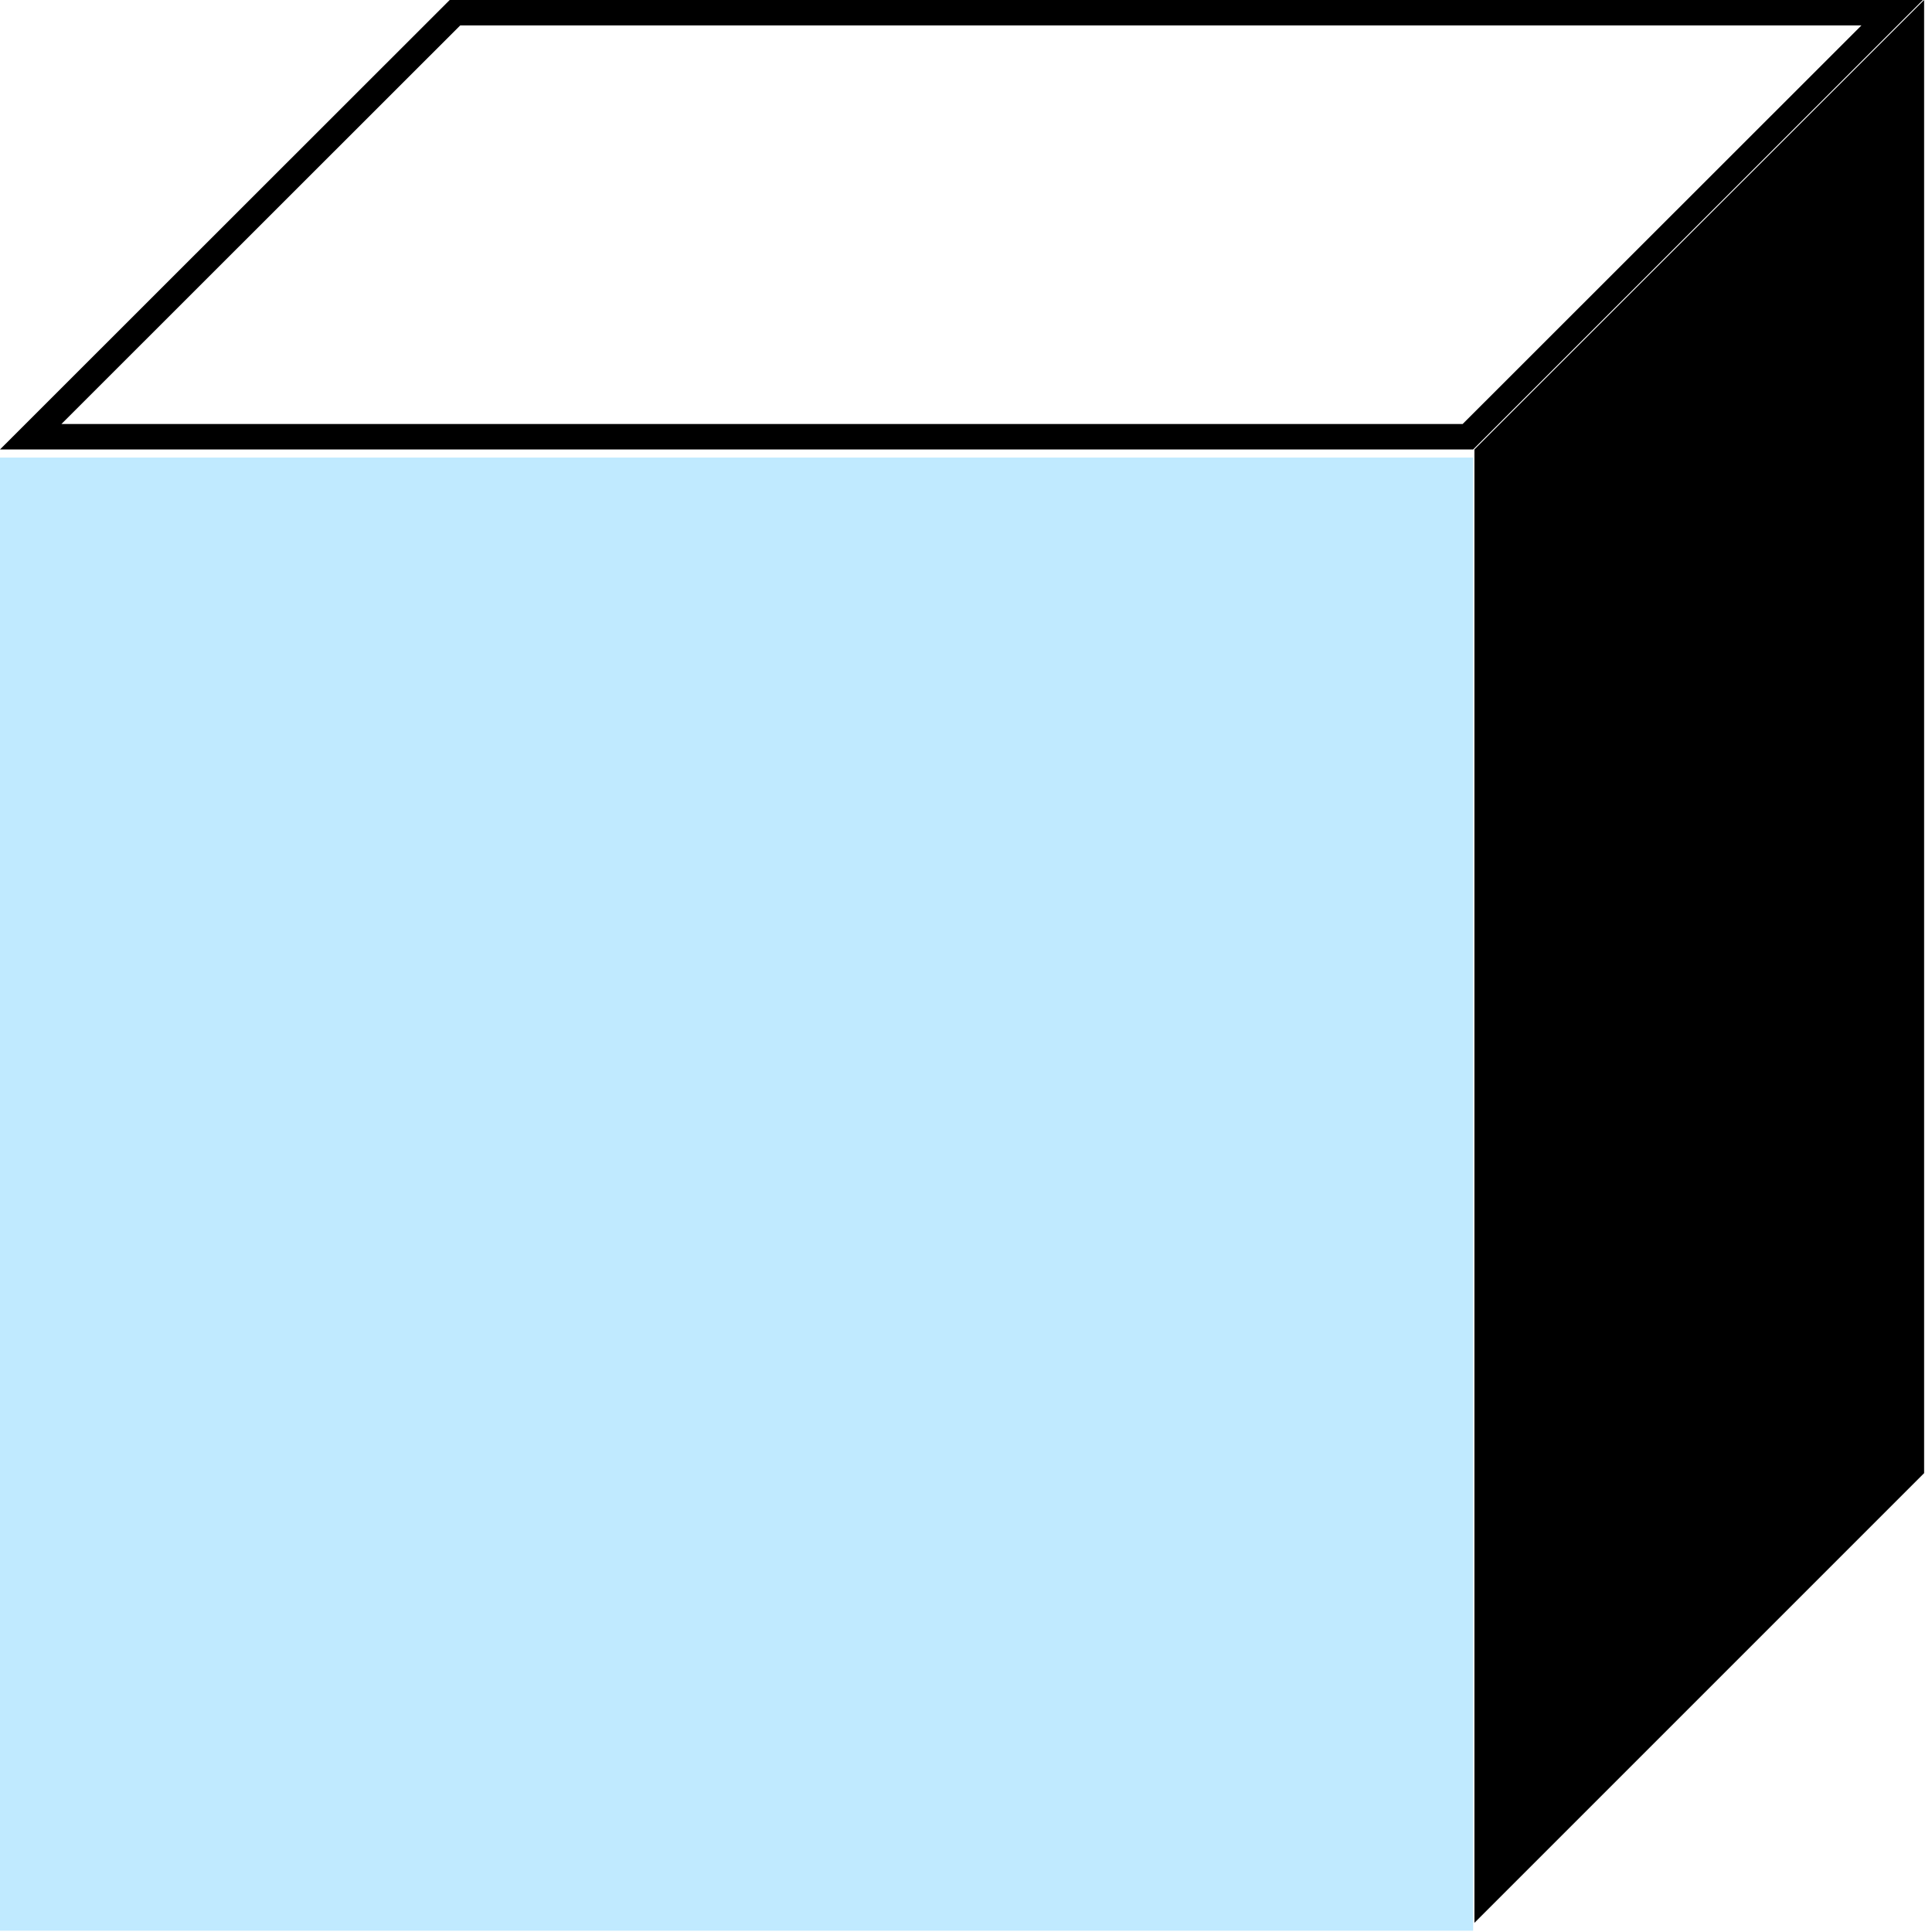 <?xml version="1.0" encoding="UTF-8"?>
<svg width="76px" height="76px" viewBox="0 0 76 76" version="1.1" xmlns="http://www.w3.org/2000/svg" xmlns:xlink="http://www.w3.org/1999/xlink">
    <!-- Generator: Sketch 49.1 (51147) - http://www.bohemiancoding.com/sketch -->
    <title>Asset 1 Copy 2</title>
    <desc>Created with Sketch.</desc>
    <defs></defs>
    <g id="Page-1" stroke="none" stroke-width="1" fill="none" fill-rule="evenodd">
        <g id="front" transform="translate(-230, -72)">
            <g id="Asset-1-Copy-2" transform="translate(230, 72)">
                <rect id="Rectangle-path-Copy" fill="#C0EAFF" x="0" y="18" width="57.95" height="57.95"></rect>
                <polygon id="Shape" fill="#000000" points="75.69 0 75.69 57.95 58 75.64 58 17.68"></polygon>
                <path d="M1.208,17.18 L57.743,17.18 L74.432,0.5 L17.897,0.5 L1.208,17.18 Z" id="Shape-Copy" stroke="#000000"></path>
            </g>
        </g>
    </g>
</svg>